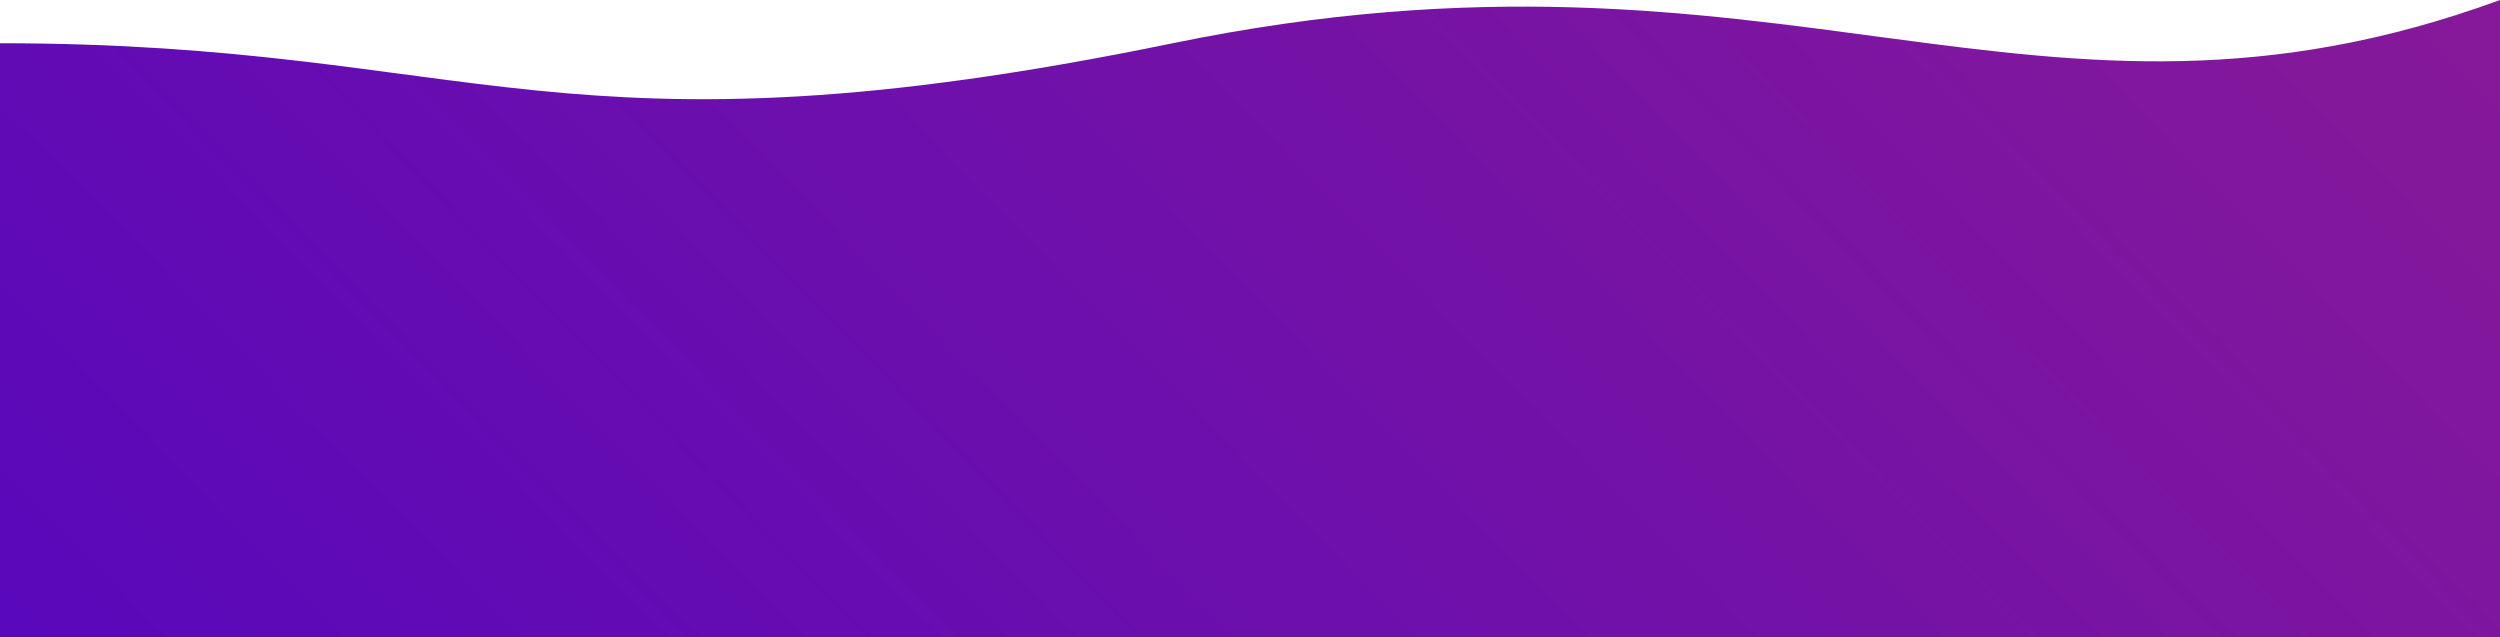 <svg width="100%" height="100%" preserveAspectRatio="none" viewBox="0 0 1440 367" fill="none" xmlns="http://www.w3.org/2000/svg">
<path d="M675.5 24.905C1028 -47.639 1171.5 98.341 1440 0V367H0V24.905C275.5 24.905 323 97.448 675.5 24.905Z" fill="url(#paint0_linear)"/>
<defs>
<linearGradient id="paint0_linear" x1="1676" y1="-585.861" x2="-58.577" y2="1102.46" gradientUnits="userSpaceOnUse">
<stop stop-color="#9B2189"/>
<stop offset="1" stop-color="#4500CA"/>
</linearGradient>
</defs>
</svg>
